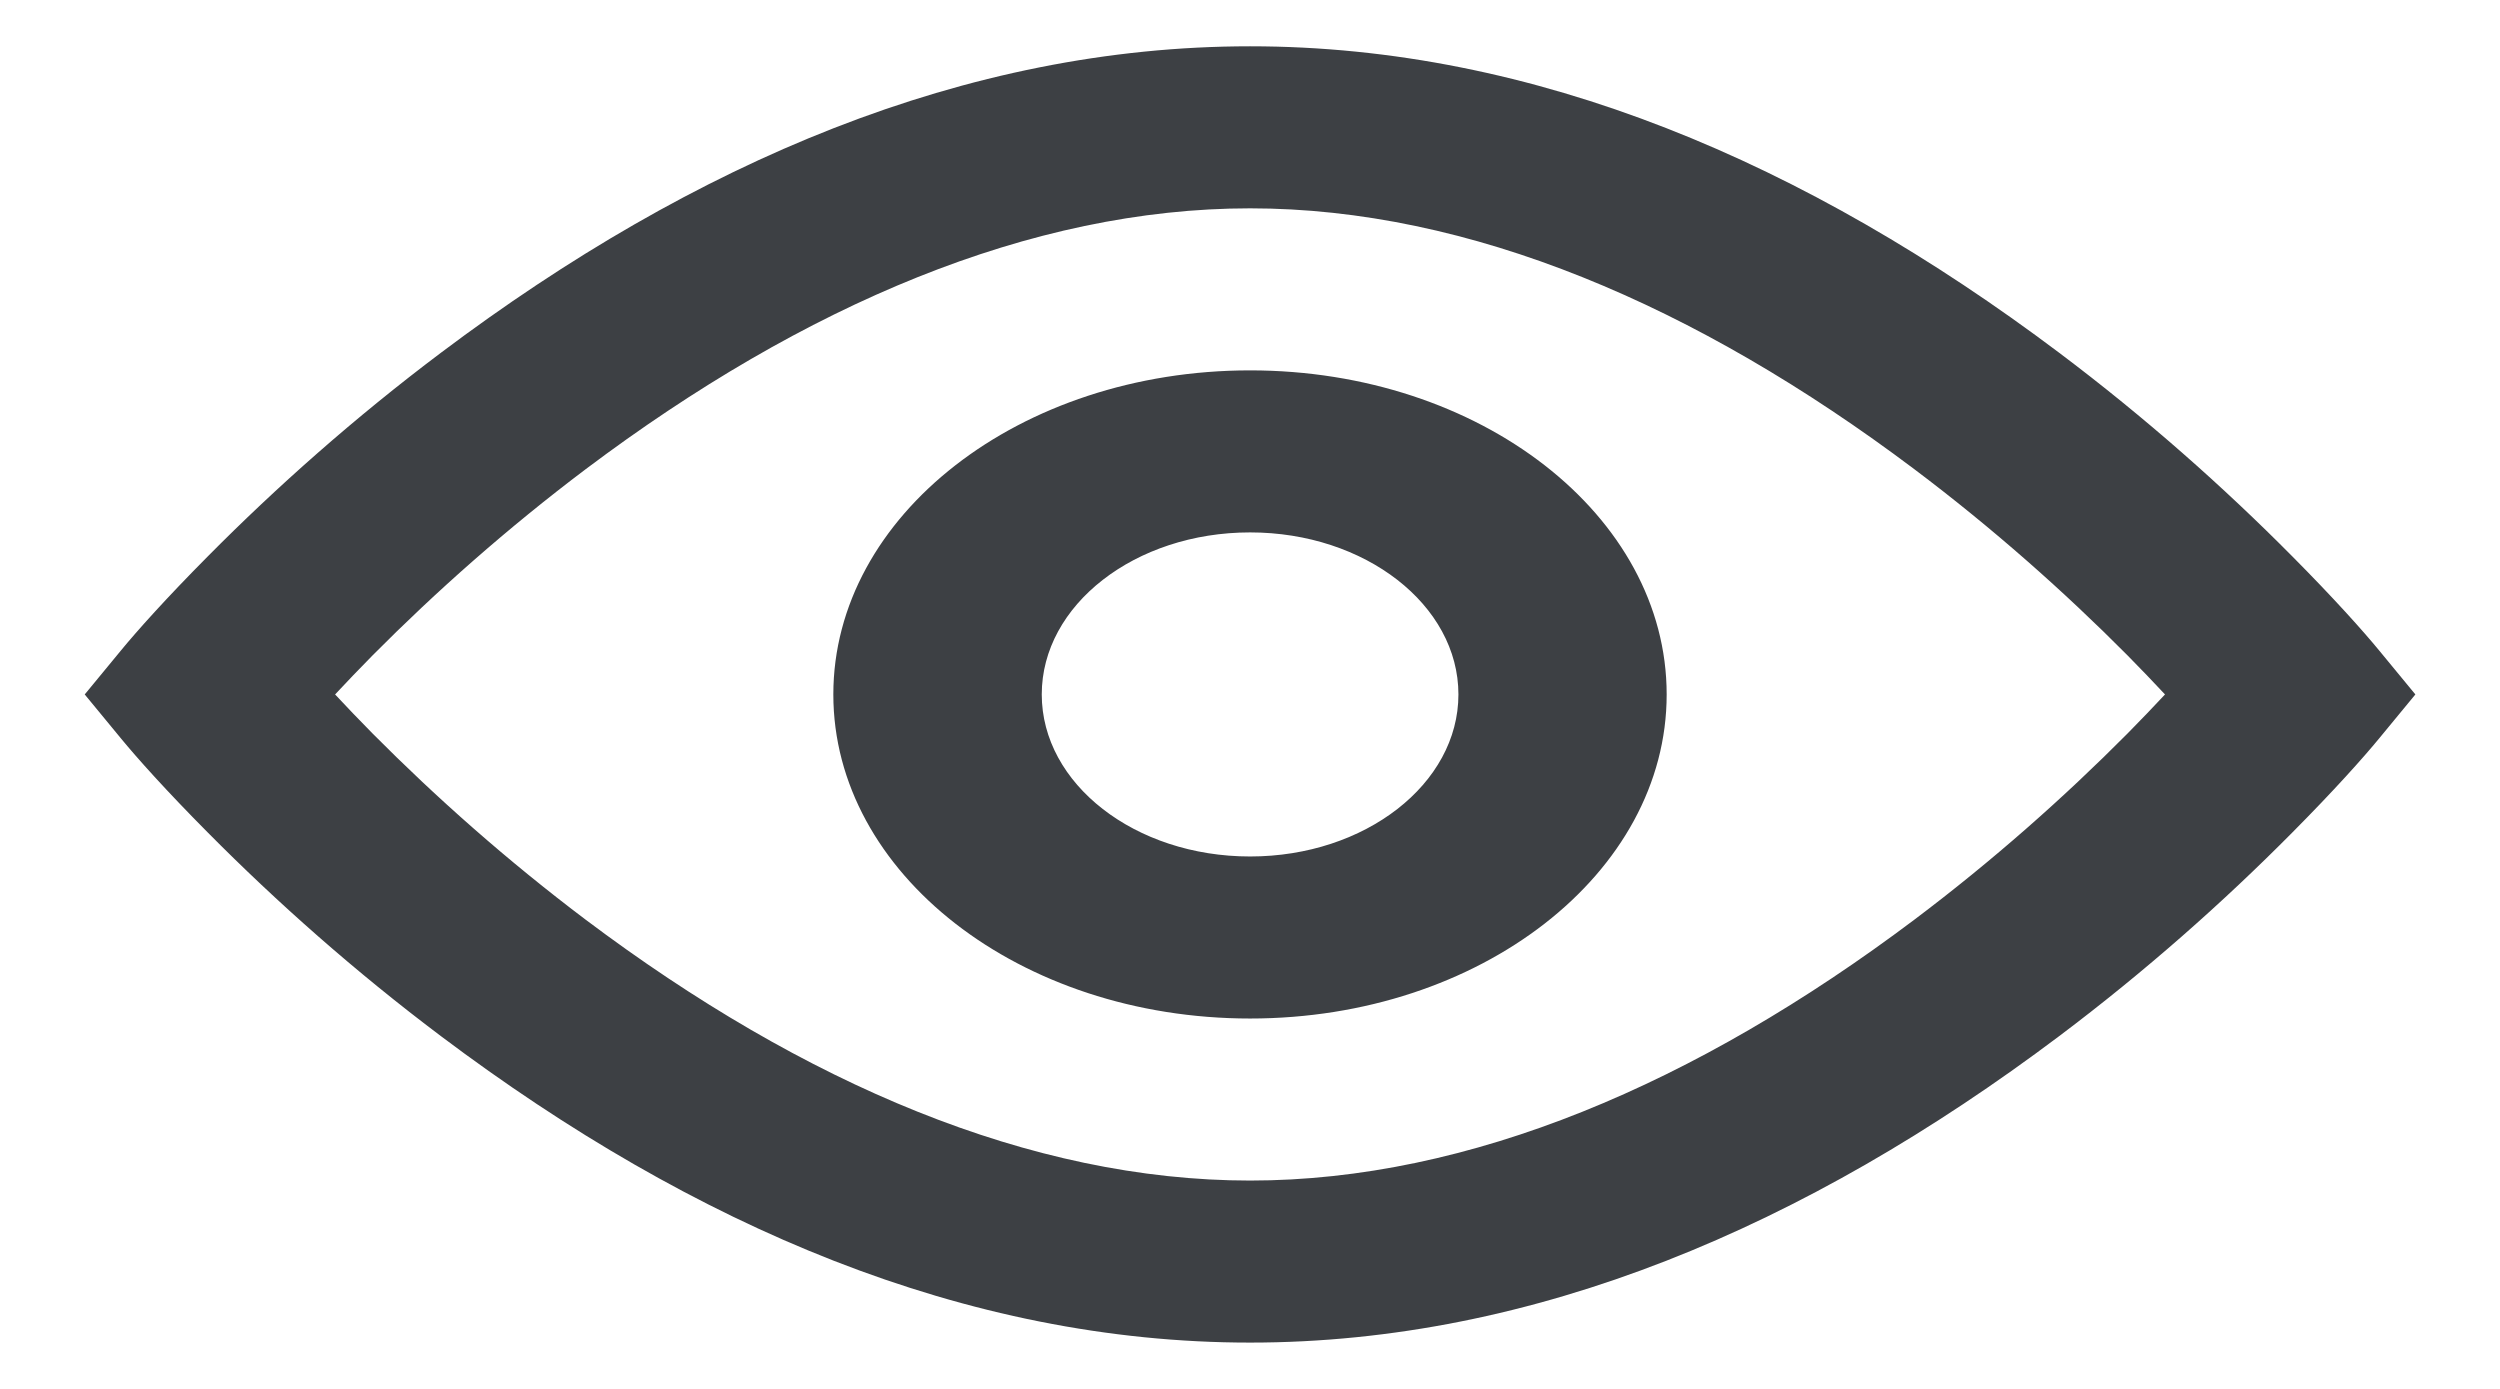 <svg width="27" height="15" viewBox="0 0 27 15" fill="none" xmlns="http://www.w3.org/2000/svg">
<path fill-rule="evenodd" clip-rule="evenodd" d="M13.501 0.5C16.569 0.5 19.503 1.752 22.238 3.809C23.17 4.51 24.014 5.259 24.757 6.009C25.206 6.461 25.524 6.817 25.698 7.029L26.086 7.5L25.698 7.971C25.524 8.183 25.206 8.539 24.757 8.991C24.014 9.741 23.17 10.49 22.238 11.191C19.503 13.248 16.569 14.5 13.501 14.5C10.432 14.5 7.498 13.248 4.763 11.191C3.831 10.49 2.987 9.741 2.244 8.991C1.795 8.539 1.477 8.183 1.303 7.971L0.915 7.5L1.303 7.029C1.477 6.817 1.795 6.461 2.244 6.009C2.987 5.259 3.831 4.51 4.763 3.809C7.498 1.752 10.432 0.5 13.501 0.5ZM22.976 7.077C22.295 6.391 21.522 5.705 20.673 5.066C18.318 3.295 15.869 2.25 13.501 2.25C11.132 2.25 8.683 3.295 6.327 5.066C5.479 5.705 4.706 6.391 4.025 7.077C3.879 7.225 3.743 7.367 3.619 7.5C3.743 7.633 3.879 7.775 4.025 7.923C4.706 8.609 5.479 9.295 6.327 9.934C8.683 11.705 11.132 12.75 13.501 12.75C15.869 12.75 18.318 11.705 20.673 9.934C21.522 9.295 22.295 8.609 22.976 7.923C23.122 7.775 23.258 7.633 23.382 7.5C23.258 7.367 23.122 7.225 22.976 7.077ZM9 7.5C9 9.433 11.015 11 13.501 11C15.986 11 18 9.433 18 7.5C18 5.567 15.986 4 13.501 4C11.015 4 9 5.567 9 7.5ZM15.751 7.5C15.751 8.466 14.743 9.25 13.501 9.25C12.258 9.25 11.251 8.466 11.251 7.5C11.251 6.534 12.258 5.75 13.501 5.75C14.743 5.75 15.751 6.534 15.751 7.5Z" fill="#3D4044"/>
</svg>
